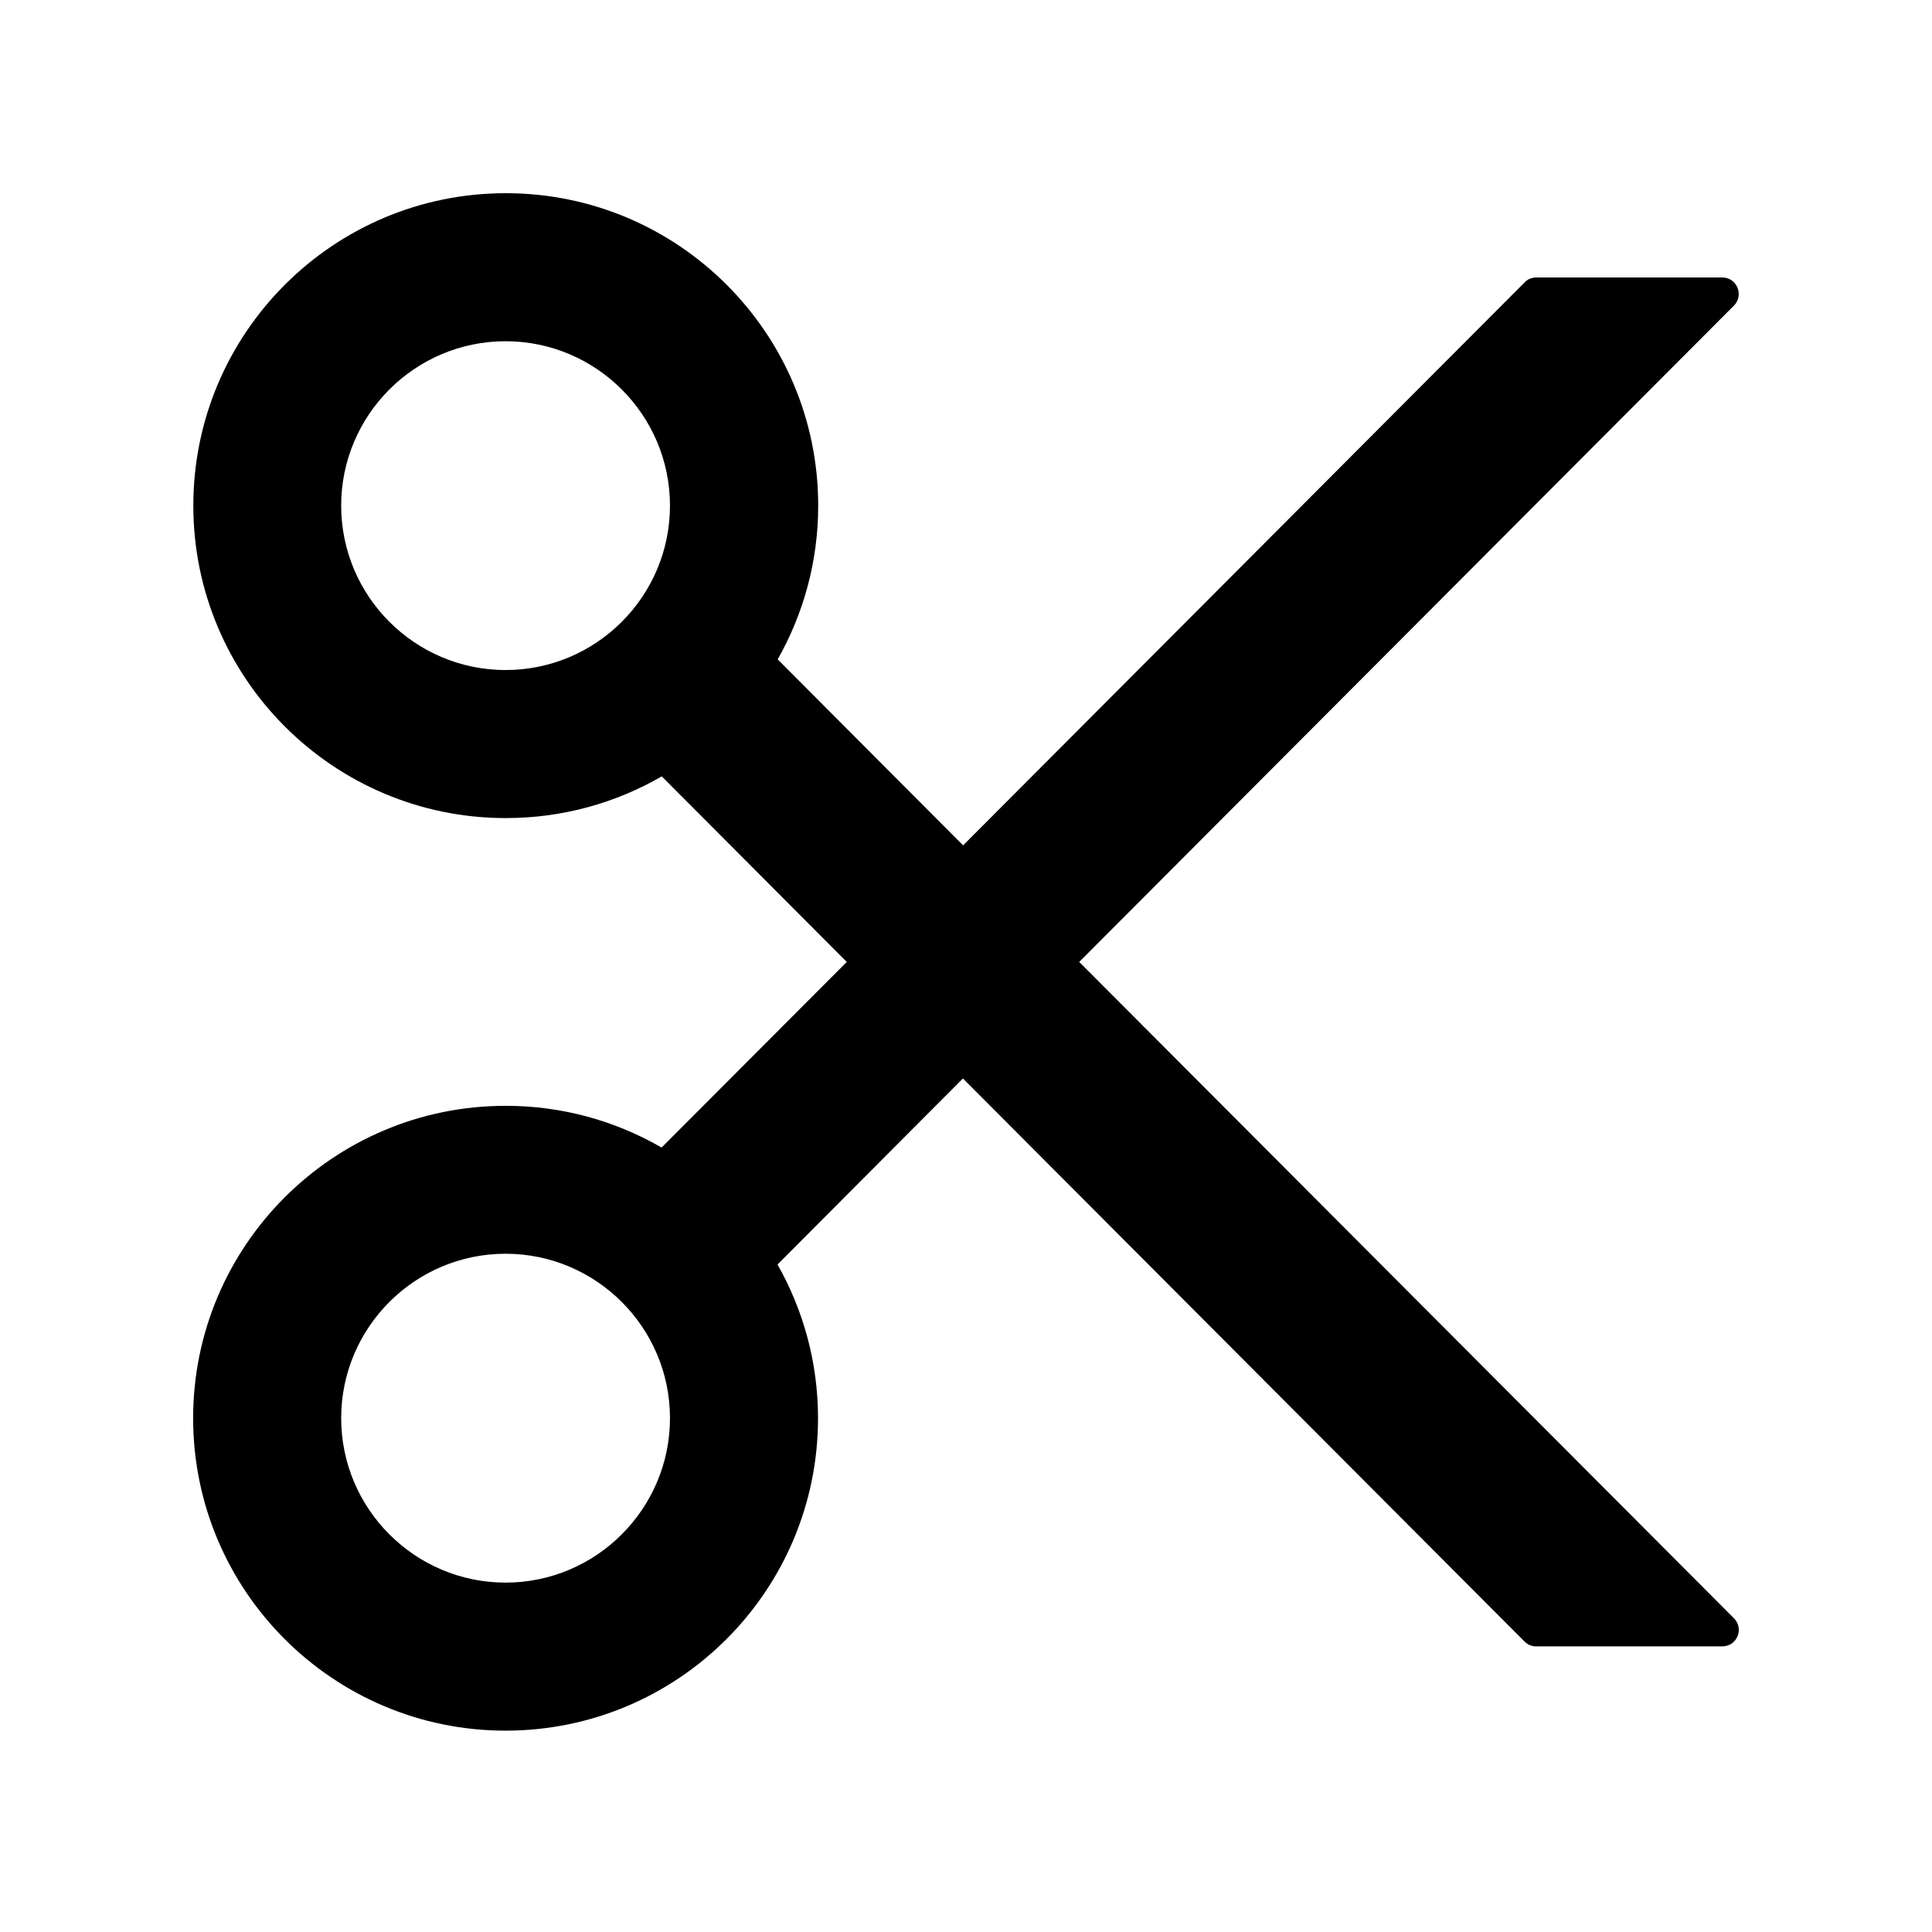<!-- Generated by IcoMoon.io -->
<svg version="1.1" xmlns="http://www.w3.org/2000/svg" width="32" height="32" viewBox="0 0 32 32">
<title>scissor</title>
<path d="M17.876 15.932l10.843-10.87c0.17-0.17 0.051-0.466-0.191-0.466h-3.081c-0.072 0-0.143 0.027-0.191 0.078l-9.304 9.328-3.071-3.081c0.426-0.752 0.671-1.62 0.671-2.546 0-2.856-2.318-5.175-5.175-5.175s-5.175 2.318-5.175 5.175c0 2.856 2.318 5.175 5.175 5.175 0.943 0 1.825-0.252 2.584-0.691l3.064 3.074-3.067 3.074c-0.785-0.454-1.677-0.693-2.584-0.691-2.856 0-5.175 2.318-5.175 5.174s2.318 5.175 5.175 5.175 5.175-2.318 5.175-5.175c0-0.926-0.245-1.794-0.671-2.546l3.071-3.081 9.304 9.328c0.051 0.051 0.119 0.078 0.191 0.078h3.084c0.242 0 0.364-0.293 0.191-0.466l-10.843-10.87zM8.374 11.098c-1.501 0-2.723-1.222-2.723-2.723s1.222-2.723 2.723-2.723c1.501 0 2.723 1.222 2.723 2.723s-1.222 2.723-2.723 2.723zM8.374 26.213c-1.501 0-2.723-1.222-2.723-2.724s1.222-2.723 2.723-2.723 2.723 1.222 2.723 2.723c0 1.501-1.222 2.724-2.723 2.724z"></path>
</svg>
